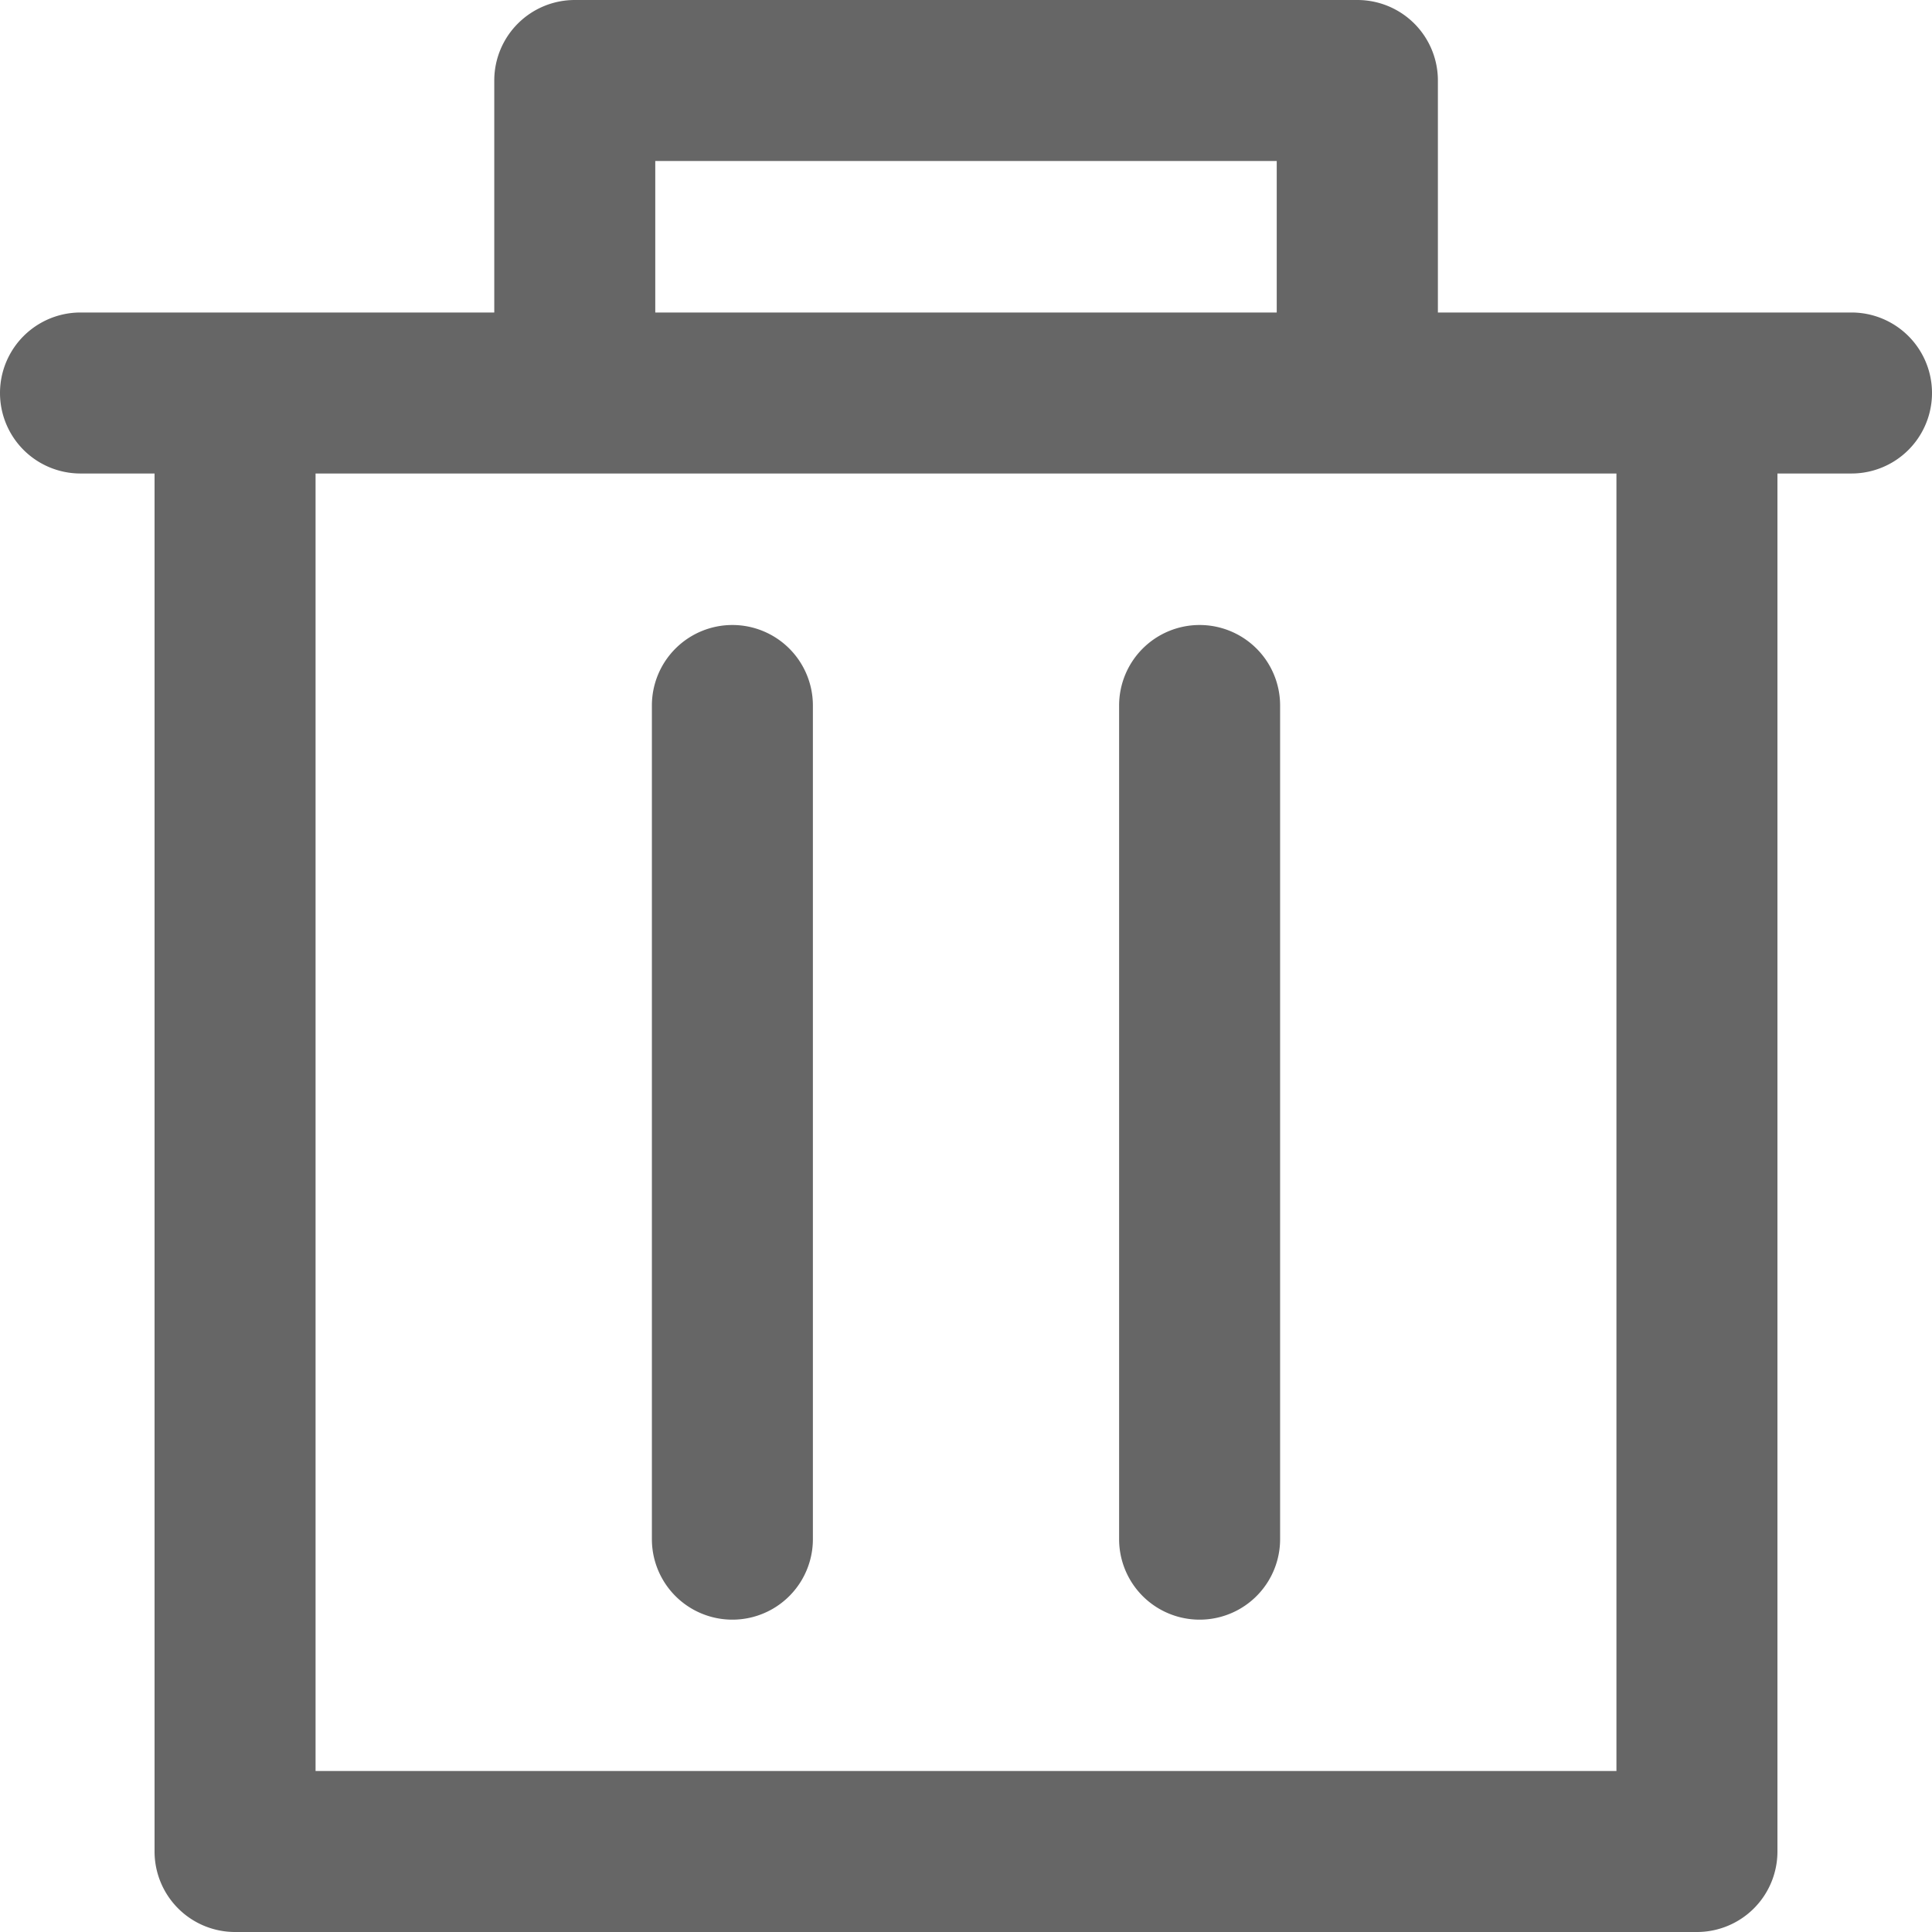 <svg width="12" height="12" viewBox="0 0 12 12" xmlns="http://www.w3.org/2000/svg">
    <g fill="#666" fill-rule="evenodd">
        <path d="M1.96 11h8.08V2.941H1.96V11zM4.07 1.941H7.93V1H4.07v.941zm6.47 0H8.931V.5a.5.5 0 0 0-.5-.5H3.57a.5.5 0 0 0-.5.5v1.441H.5a.5.5 0 1 0 0 1h.46V11.5a.5.5 0 0 0 .5.5h9.08a.5.5 0 0 0 .5-.5V2.941h.46a.5.5 0 1 0 0-1h-.96z"/>
        <path d="M4.549 3.882a.5.5 0 0 0-.5.5V9.56a.5.5 0 1 0 1 0V4.382a.5.5 0 0 0-.5-.5M7.451 3.882a.5.5 0 0 0-.5.5V9.56a.5.5 0 1 0 1 0V4.382a.5.5 0 0 0-.5-.5"/>
    </g>
</svg>
